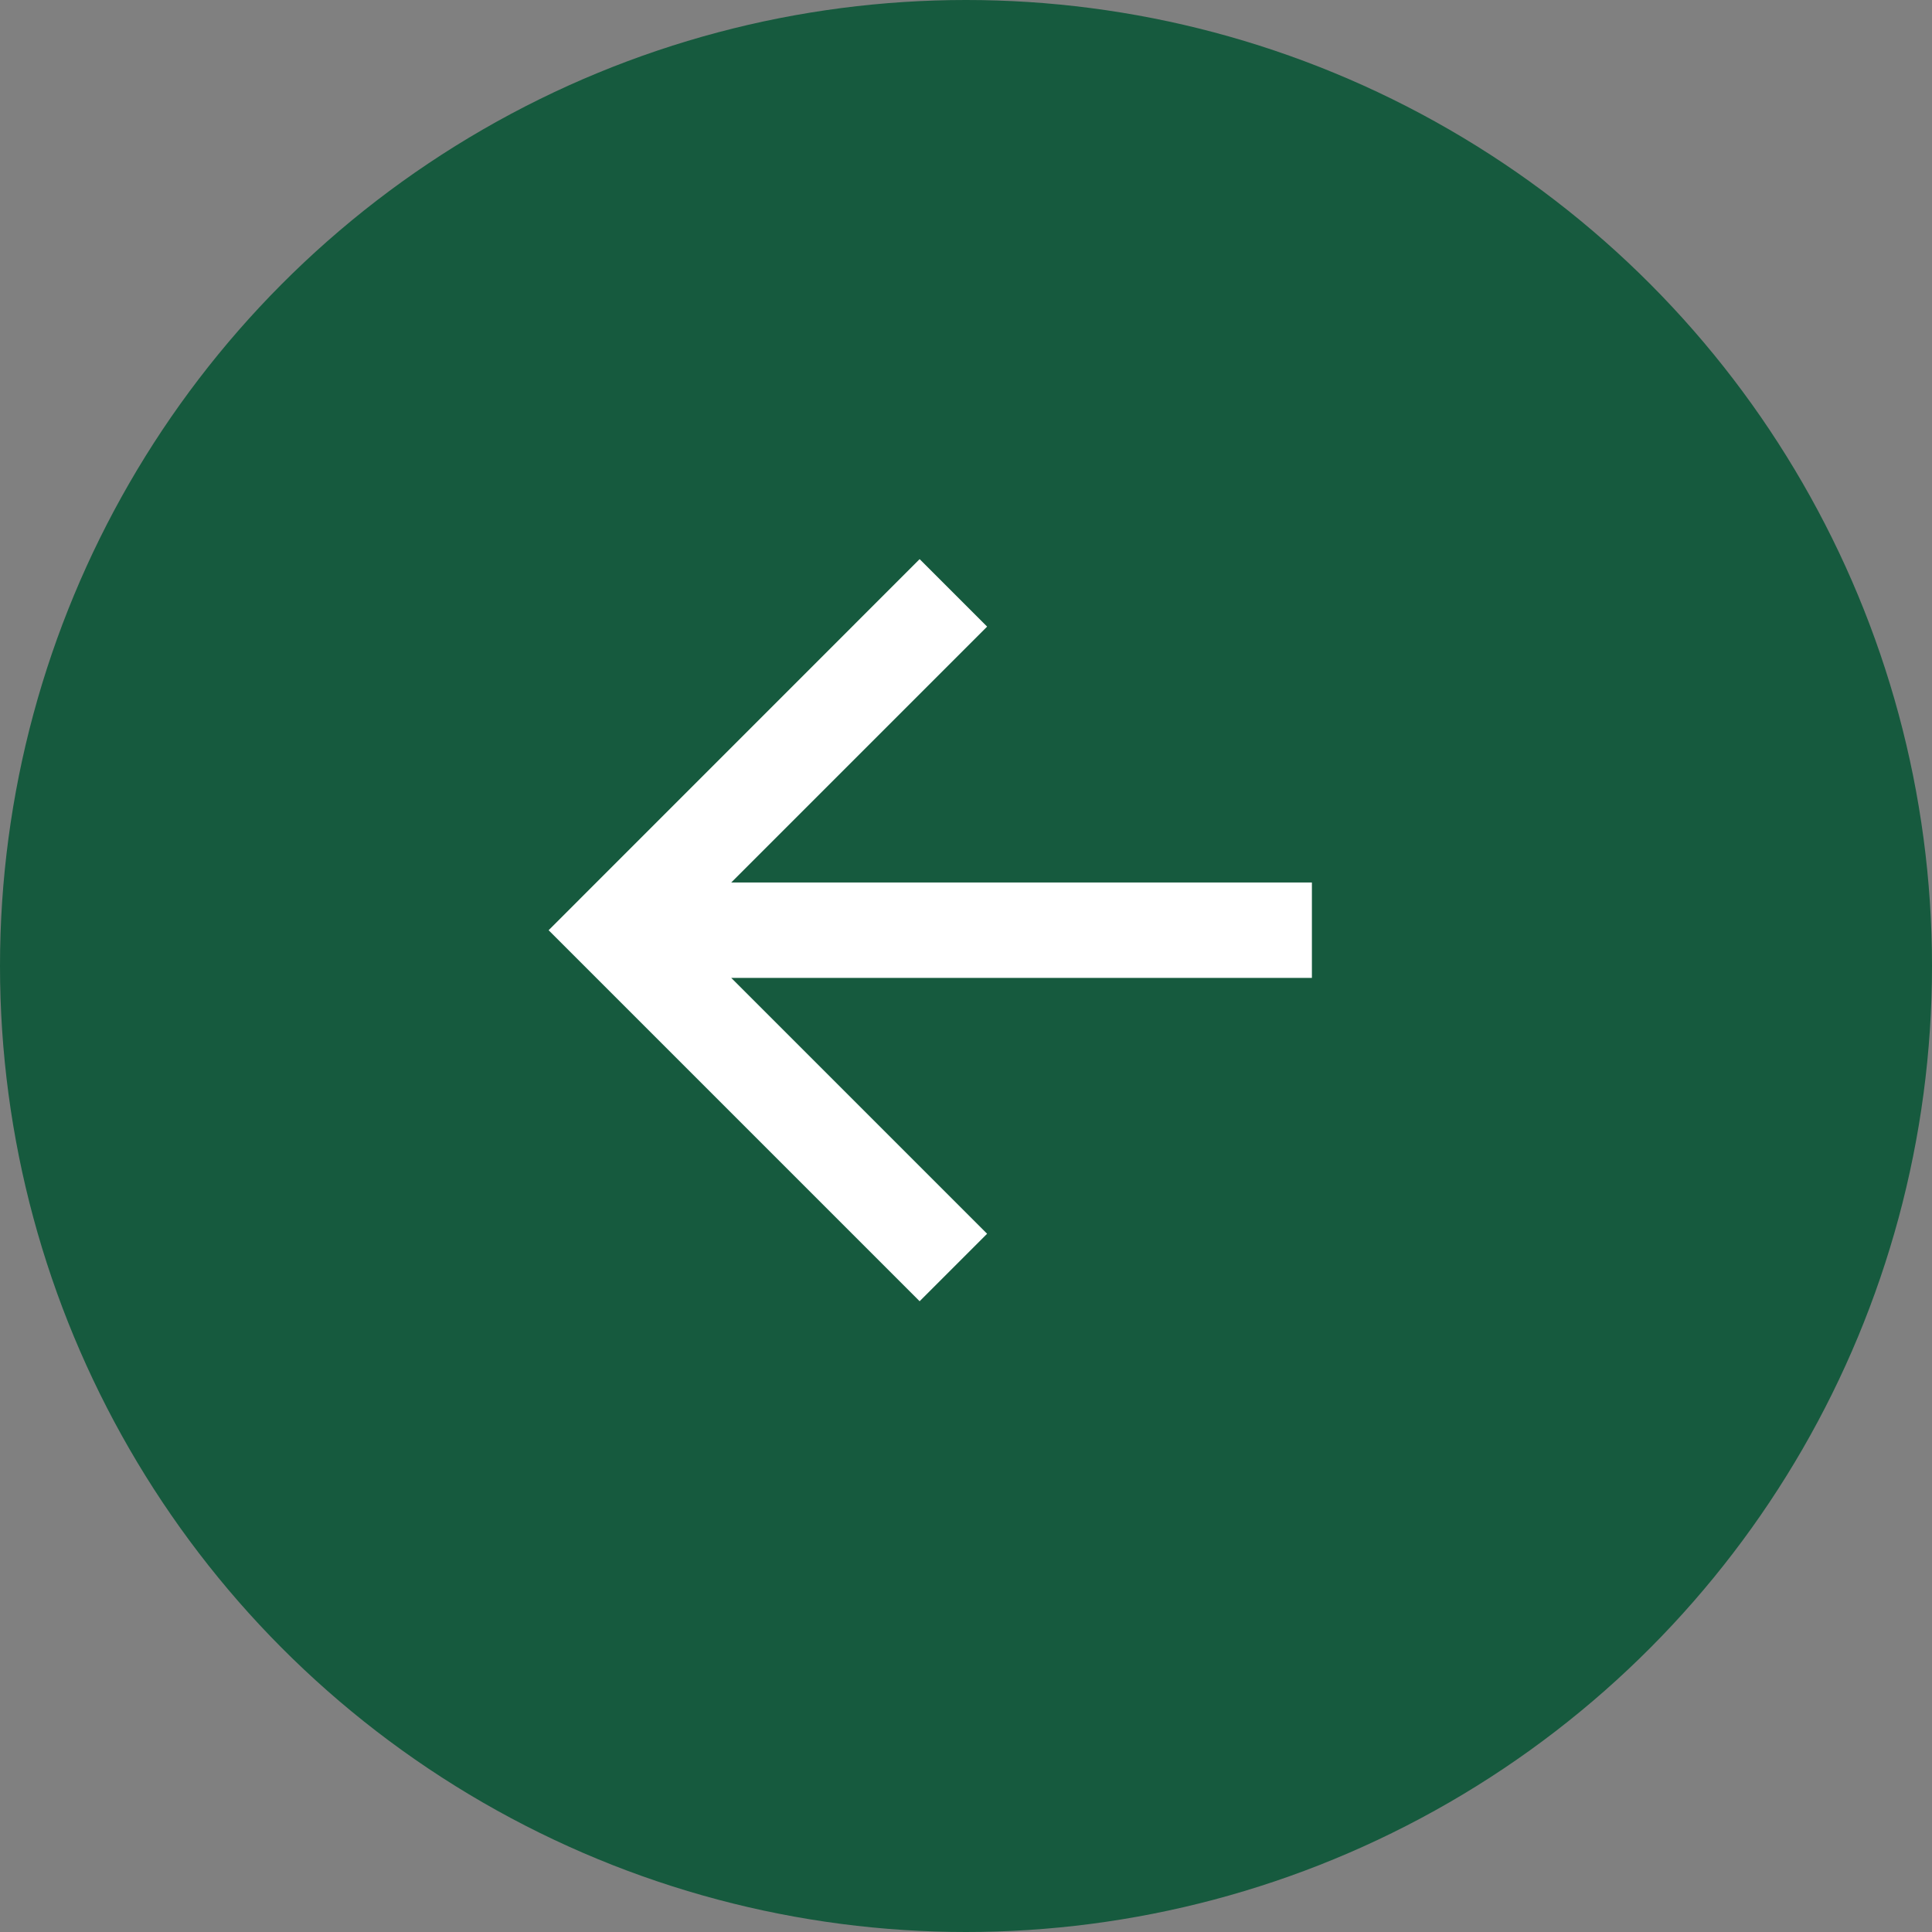 <svg width="27" height="27" viewBox="0 0 27 27" fill="none" xmlns="http://www.w3.org/2000/svg">
<rect x="0" y="0" width="27" height="27" fill="#808080" stroke="none"/>
<circle cx="13.5" cy="13.5" r="13.5" fill="#165A3E"/>
<path d="M10.219 12.333H18.334V13.666H10.219L13.795 17.242L12.852 18.185L7.667 13L12.852 7.814L13.795 8.757L10.219 12.333Z" fill="white"/>
</svg>
